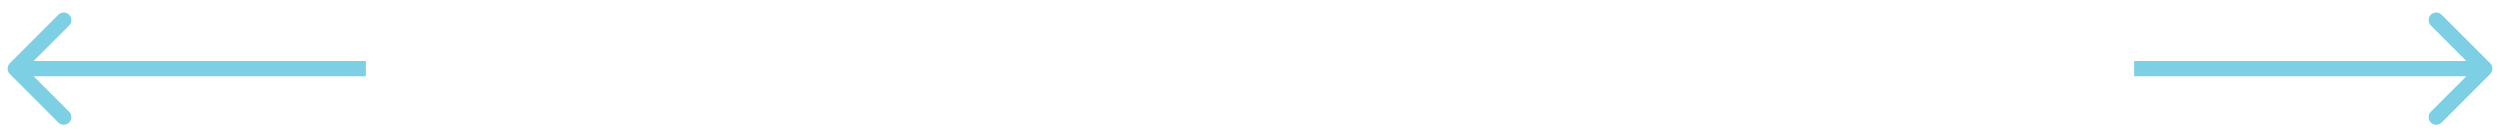 <svg width="164" height="9" viewBox="0 0 164 9" fill="none" xmlns="http://www.w3.org/2000/svg">
<path fill-rule="evenodd" clip-rule="evenodd" d="M160.172 0.966L163.354 4.148C163.549 4.344 163.549 4.66 163.354 4.856L160.172 8.038C159.976 8.233 159.66 8.233 159.464 8.038C159.269 7.842 159.269 7.526 159.464 7.33L161.793 5.002L82 5.002V4.002L161.793 4.002L159.464 1.674C159.269 1.478 159.269 1.162 159.464 0.966C159.66 0.771 159.976 0.771 160.172 0.966ZM3.828 8.038L0.646 4.856C0.451 4.66 0.451 4.344 0.646 4.148L3.828 0.966C4.024 0.771 4.34 0.771 4.536 0.966C4.731 1.162 4.731 1.478 4.536 1.674L2.207 4.002H82V5.002H2.207L4.536 7.33C4.731 7.526 4.731 7.842 4.536 8.038C4.34 8.233 4.024 8.233 3.828 8.038ZM140 5.002H24V4.002H140V5.002Z" fill="#7DCFE4"/>
</svg>
